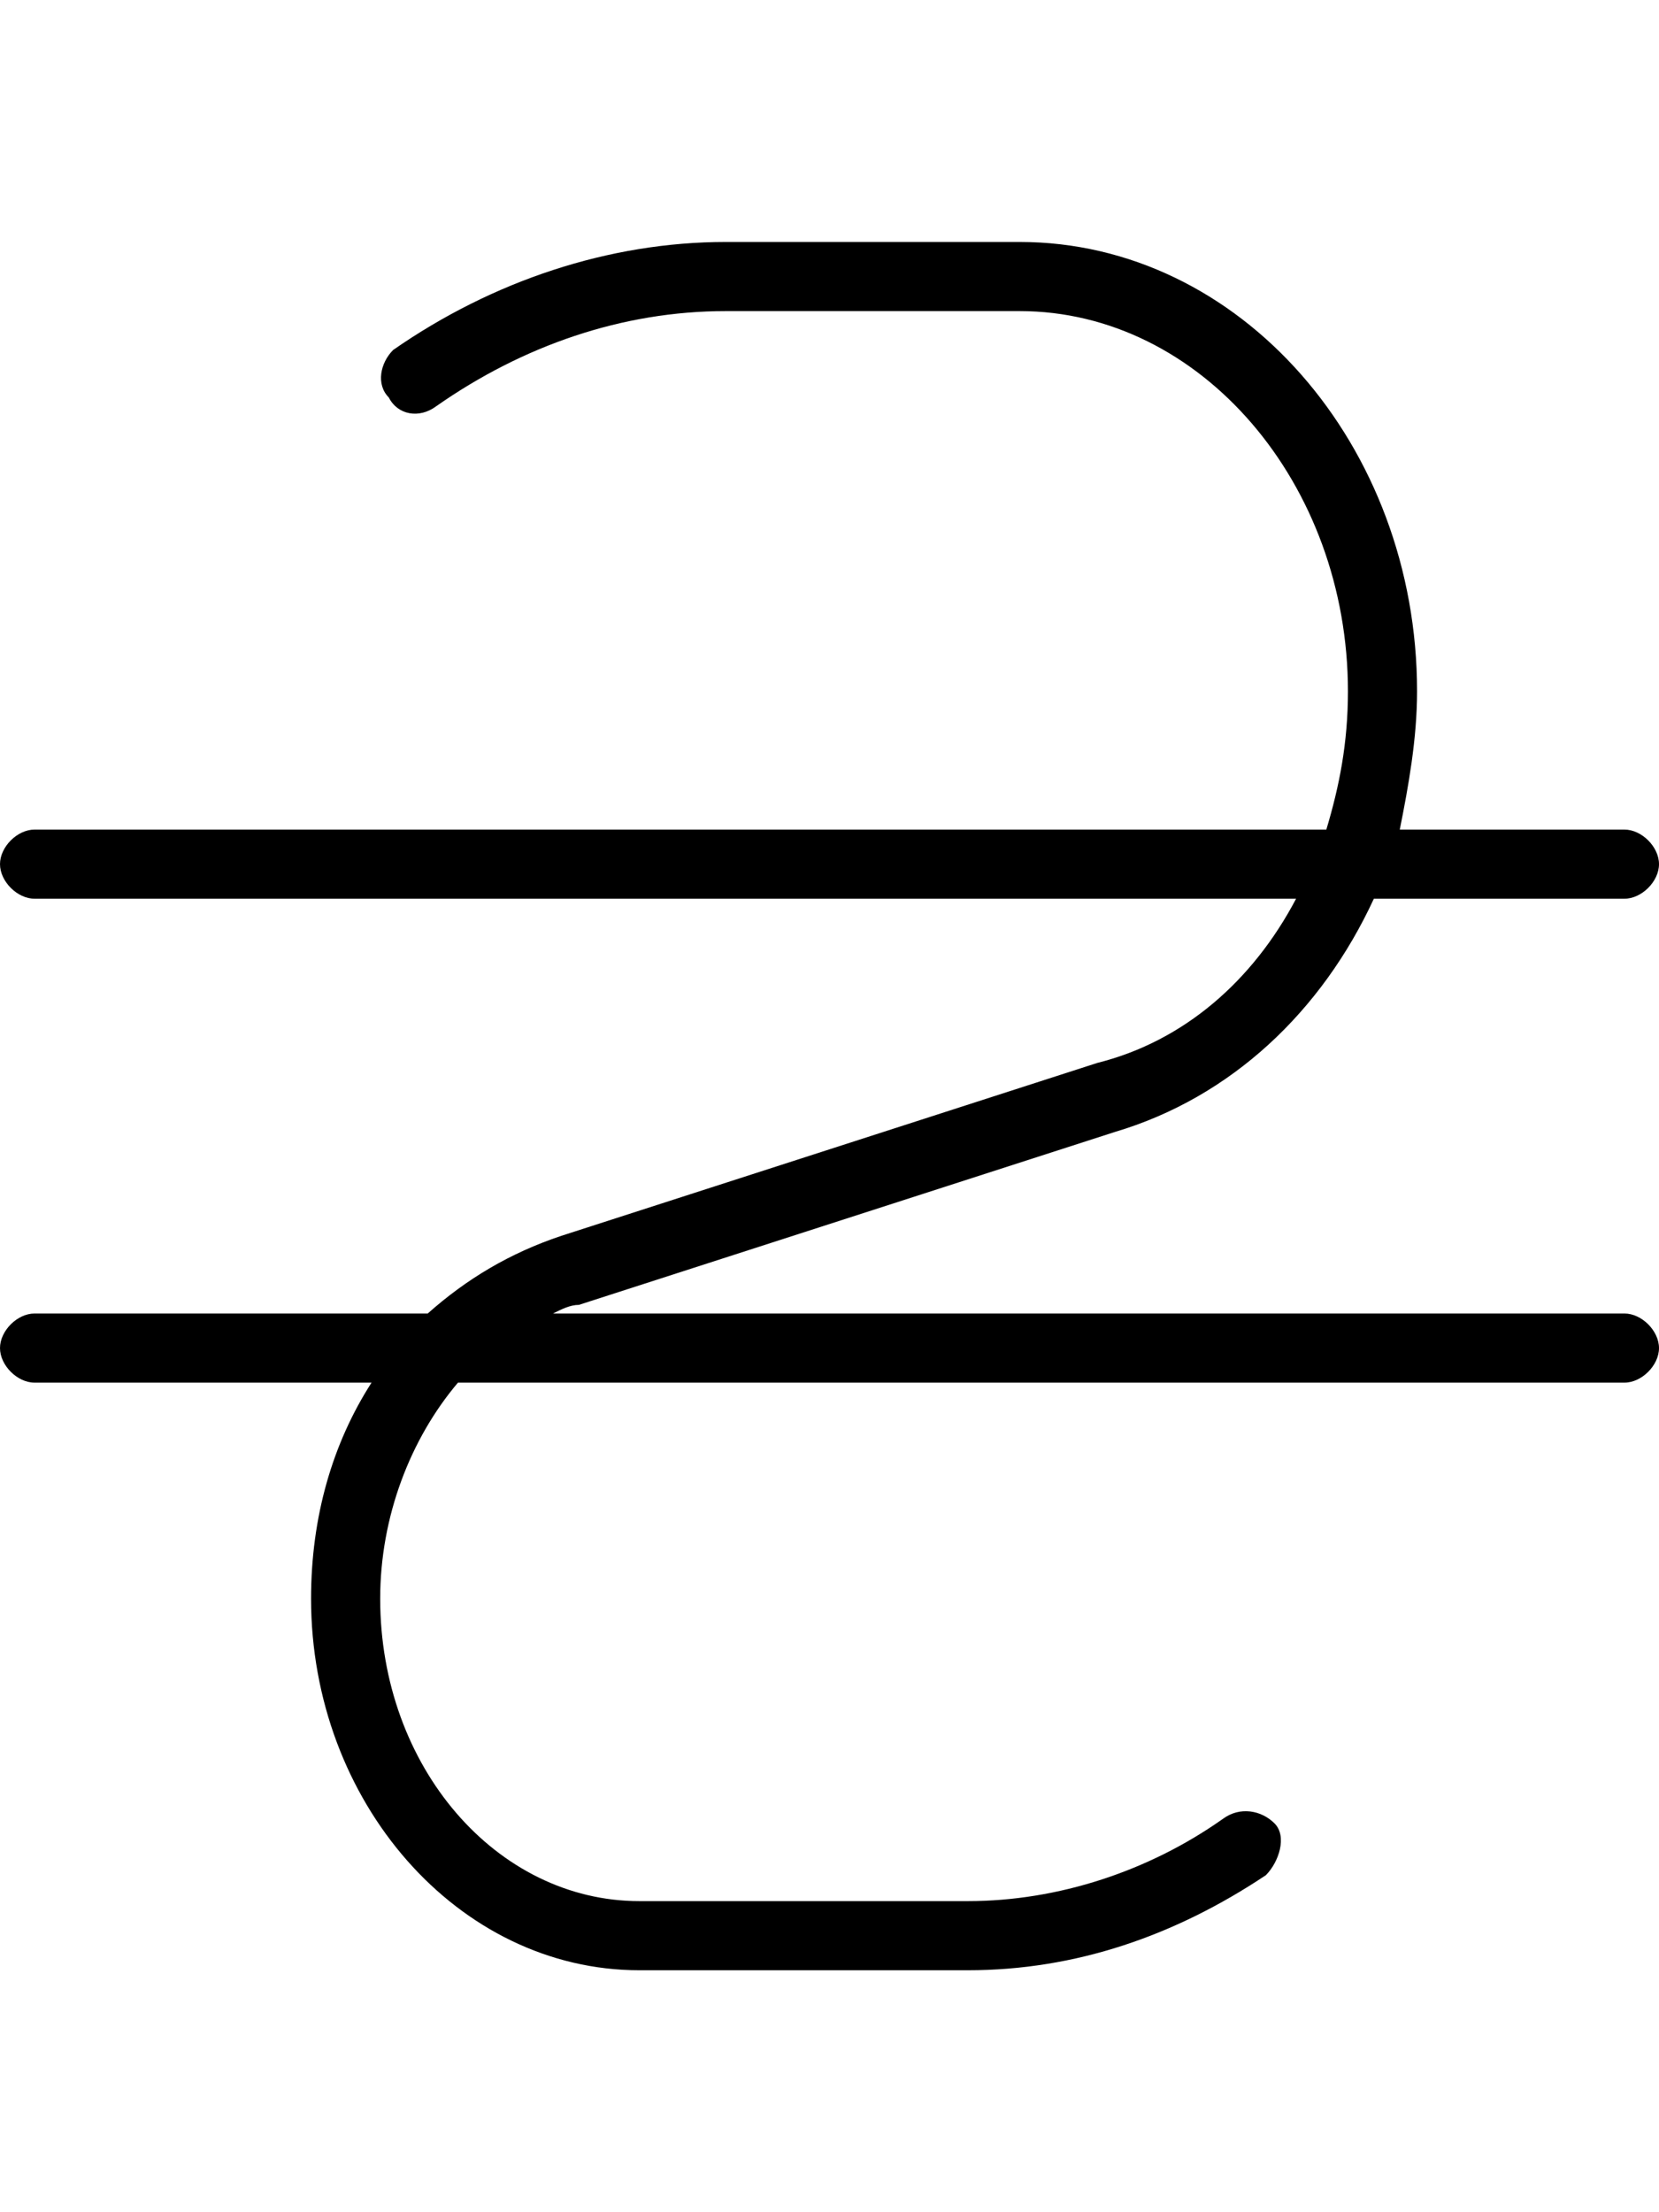 <svg xmlns="http://www.w3.org/2000/svg" viewBox="0 0 384 512"><!-- Font Awesome Pro 6.0.0-alpha1 by @fontawesome - https://fontawesome.com License - https://fontawesome.com/license (Commercial License) --><path d="M384 312C384 316 380 320 376 320H106C95 333 88 351 88 370C88 409 115 440 148 440H224C245 440 266 433 283 421C287 418 292 419 295 422S296 431 293 434C272 448 249 456 224 456H148C106 456 72 417 72 370C72 351 77 334 86 320H8C4 320 0 316 0 312S4 304 8 304H99C108 296 118 290 130 286L254 246C274 241 290 227 300 208H8C4 208 0 204 0 200S4 192 8 192H307C310 182 312 172 312 160C312 112 278 72 236 72H168C144 72 121 80 101 94C97 97 92 96 90 92C87 89 88 84 91 81C114 65 141 56 168 56H236C287 56 328 103 328 160C328 171 326 182 324 192H376C380 192 384 196 384 200S380 208 376 208H318C306 234 285 254 258 262L134 302C132 302 130 303 128 304H376C380 304 384 308 384 312Z"/></svg>